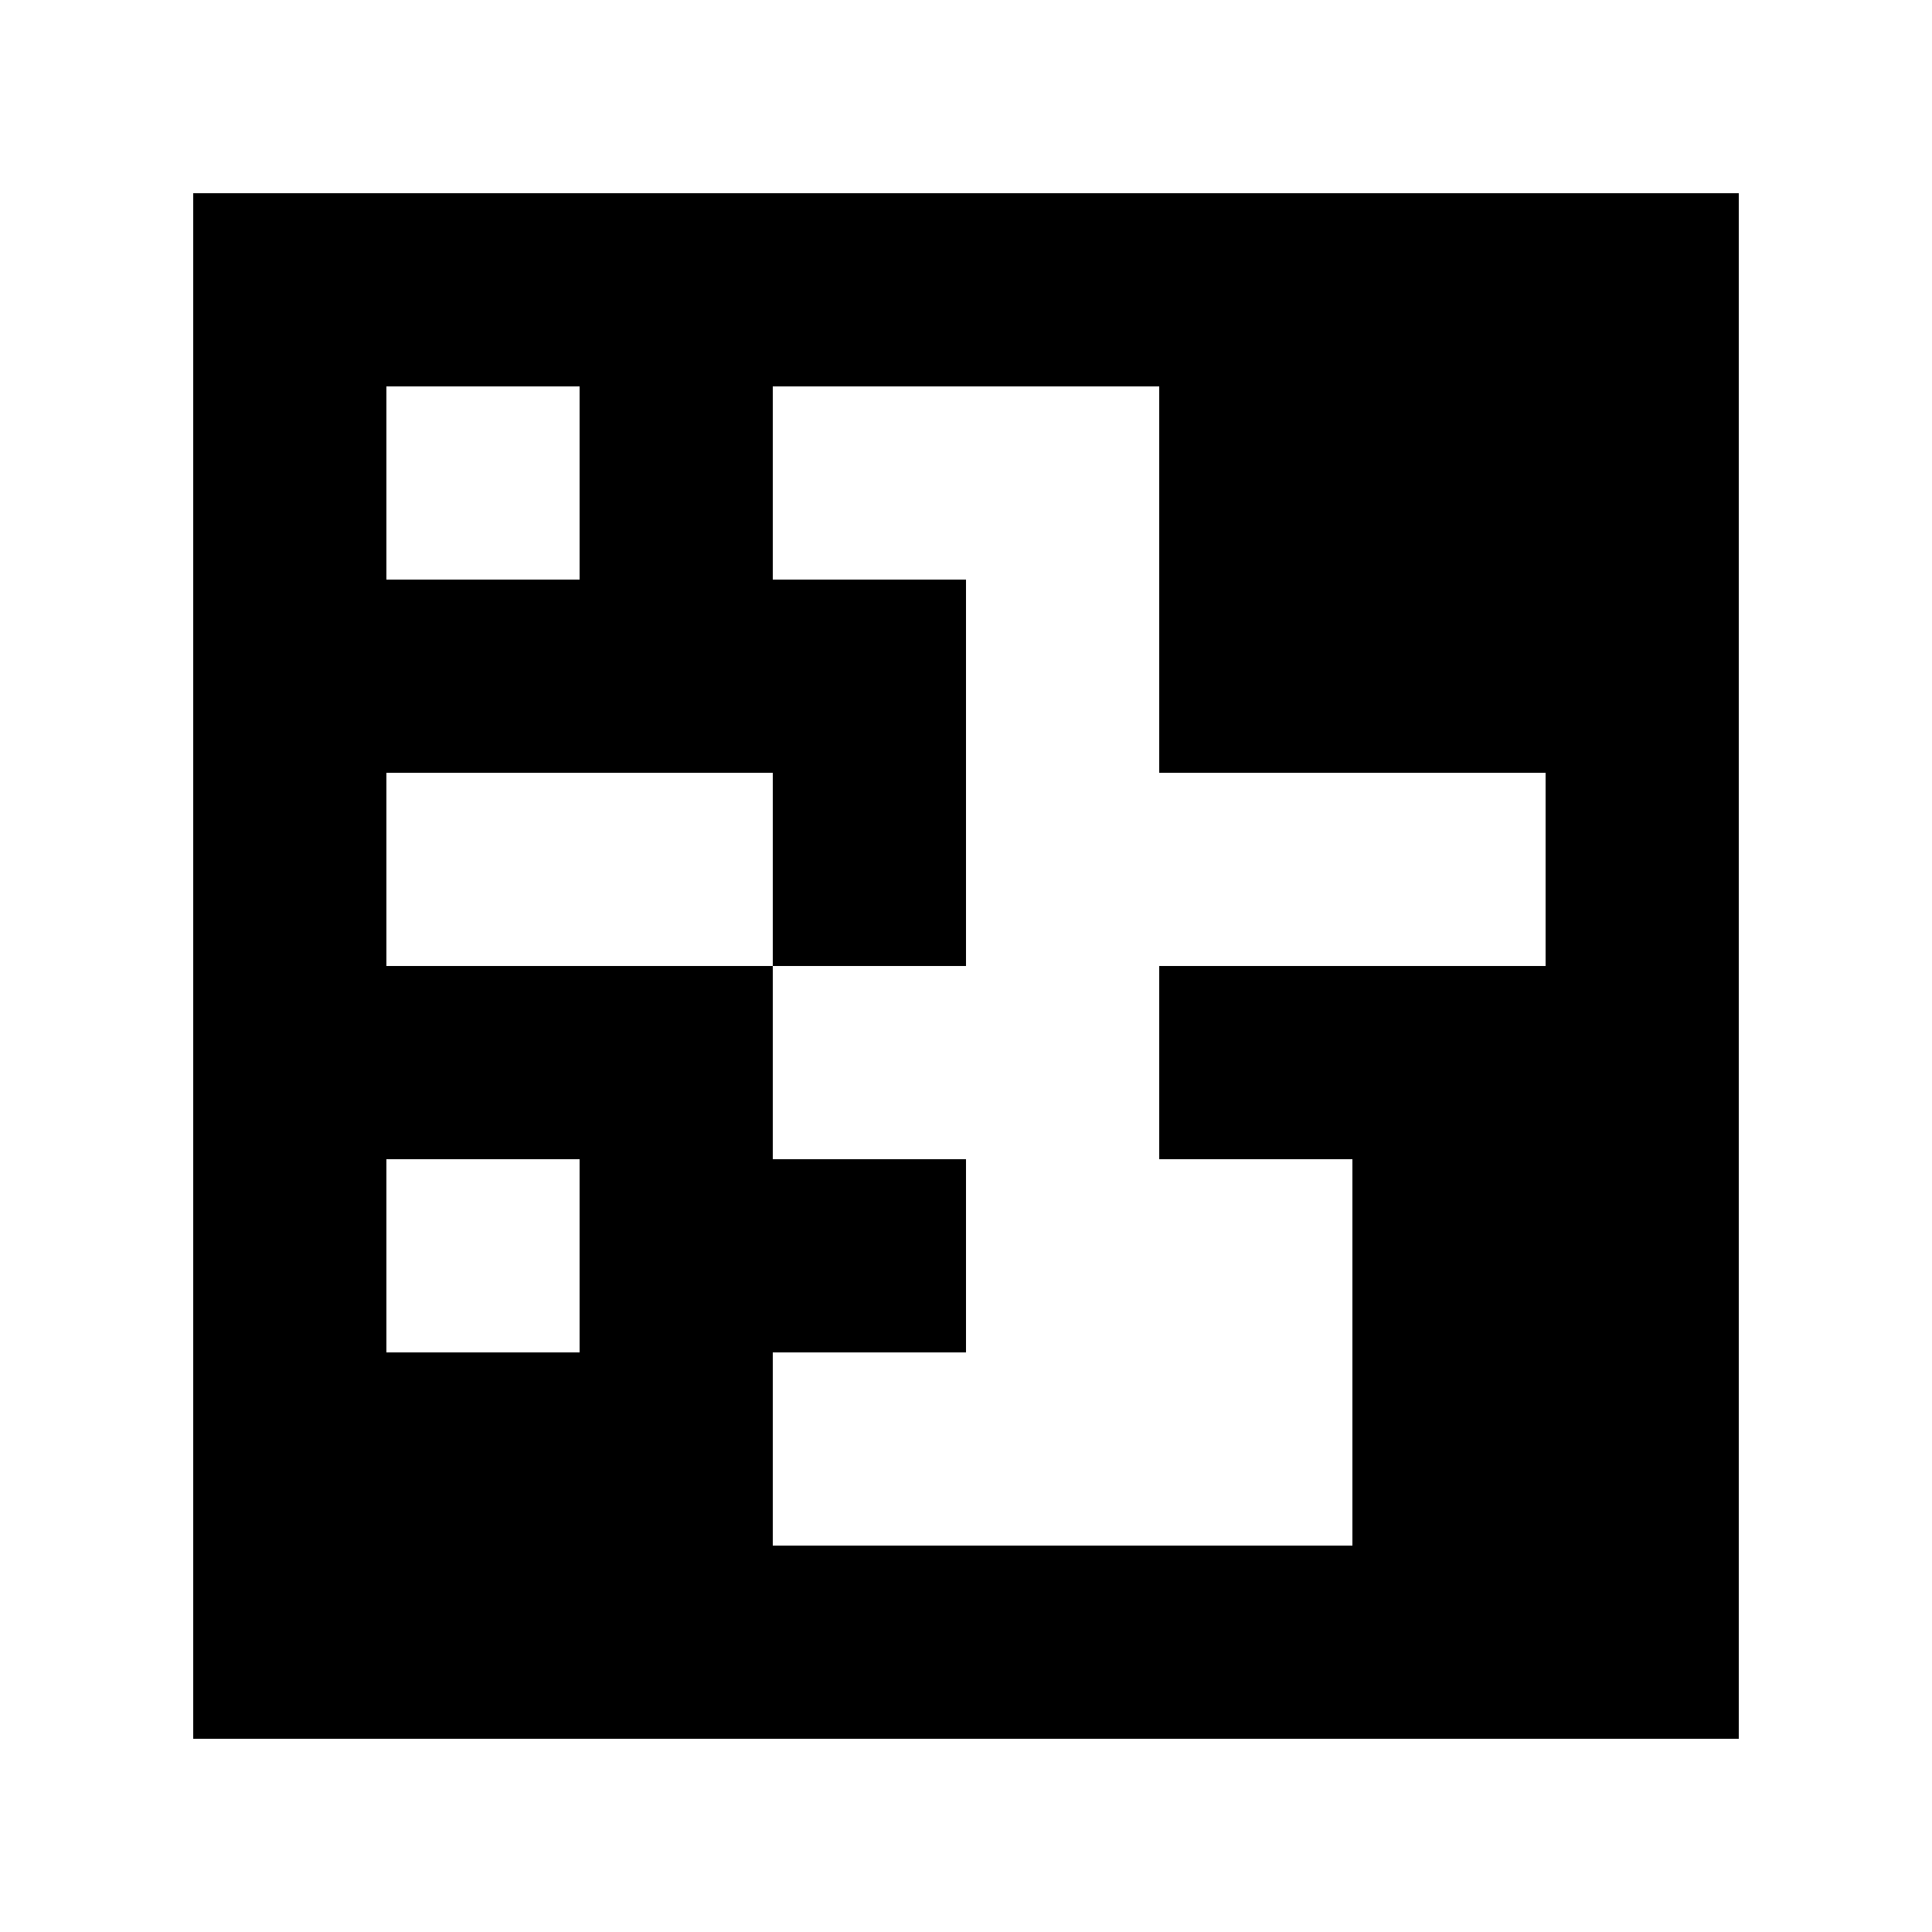 <?xml version="1.0" standalone="yes"?>
<svg xmlns="http://www.w3.org/2000/svg" width="100" height="100">
<path style="fill:#ffffff; stroke:none;" d="M0 0L0 100L100 100L100 0L0 0z"/>
<path style="fill:#000000; stroke:none;" d="M10 10L10 90L90 90L90 10L10 10z"/>
<path style="fill:#ffffff; stroke:none;" d="M20 20L20 30L30 30L30 20L20 20M40 20L40 30L50 30L50 50L40 50L40 40L20 40L20 50L40 50L40 60L50 60L50 70L40 70L40 80L70 80L70 60L60 60L60 50L80 50L80 40L60 40L60 20L40 20M20 60L20 70L30 70L30 60L20 60z"/>
</svg>
